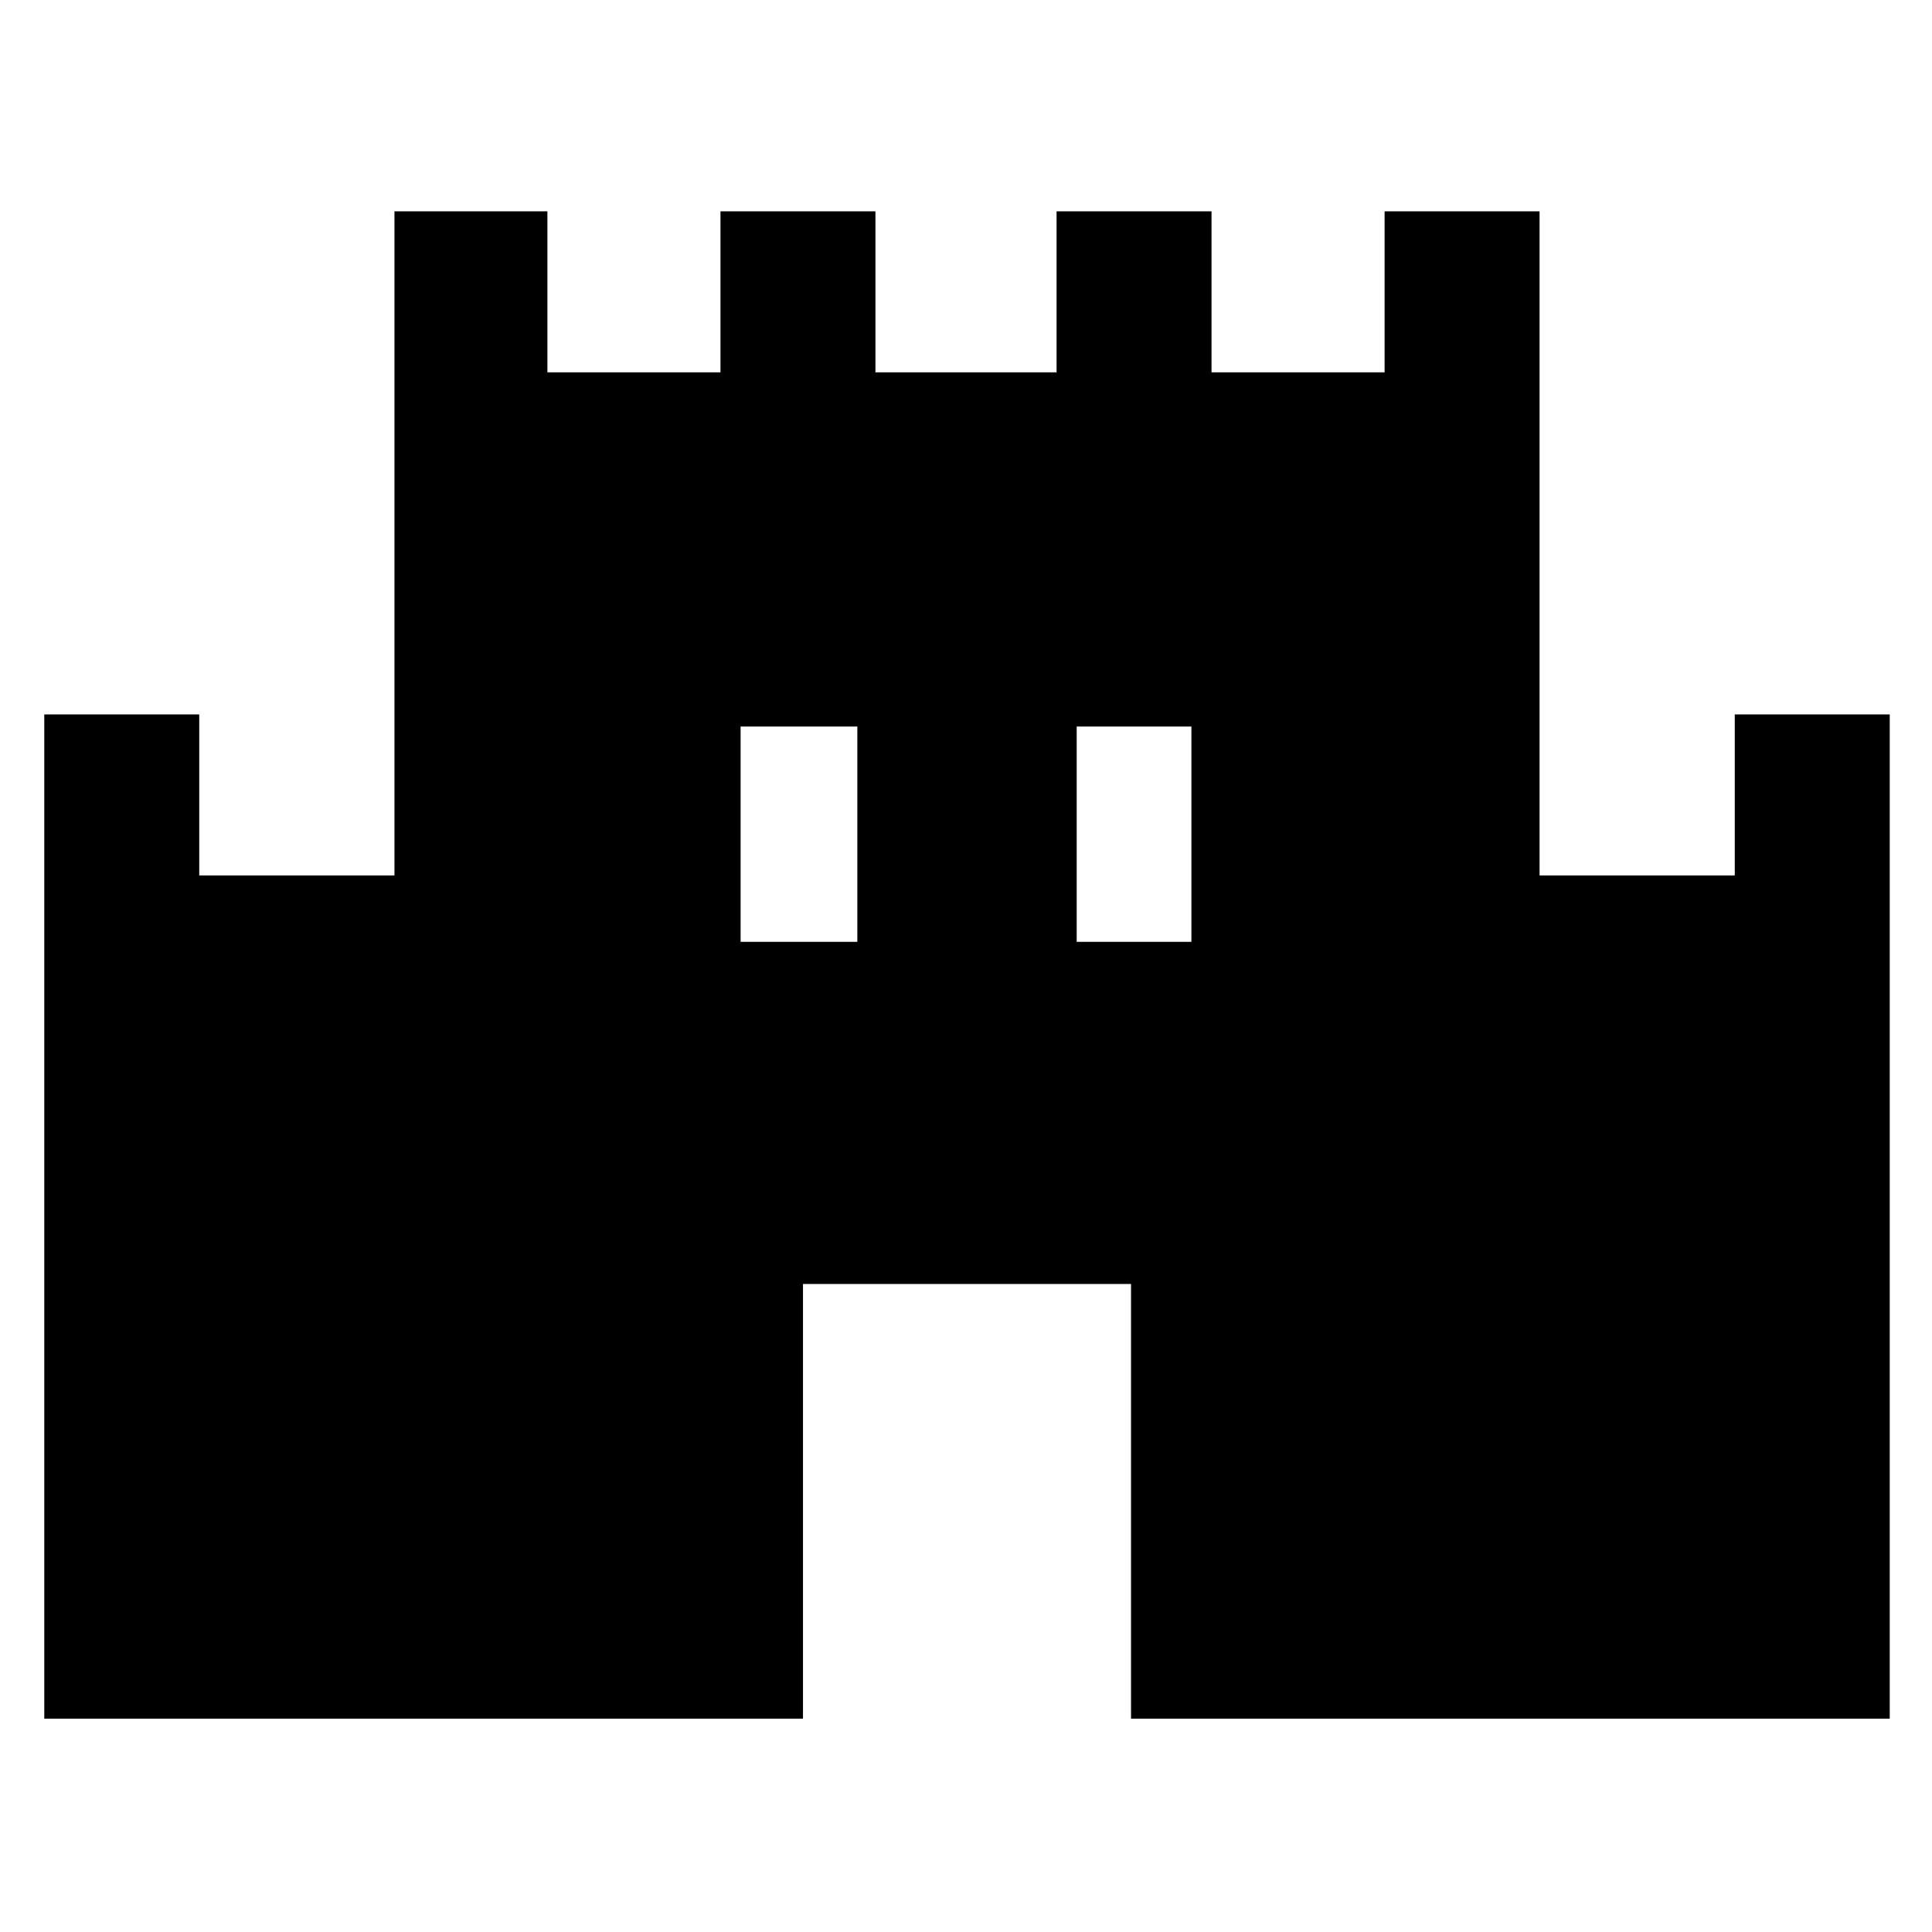 <svg xmlns="http://www.w3.org/2000/svg" height="48" width="48"><path d="M1.1 42.7V17.75h3.85v4H9.8V5.25h3.8v4h4.3v-4h3.85v4h4.5v-4h3.85v4h4.3v-4h3.85v16.5h4.85v-4h3.85V42.7H28.1V31.9h-8.15v10.8Zm17.3-19.3h2.9v-5.35h-2.9Zm8.35 0h2.85v-5.35h-2.85Z"/></svg>